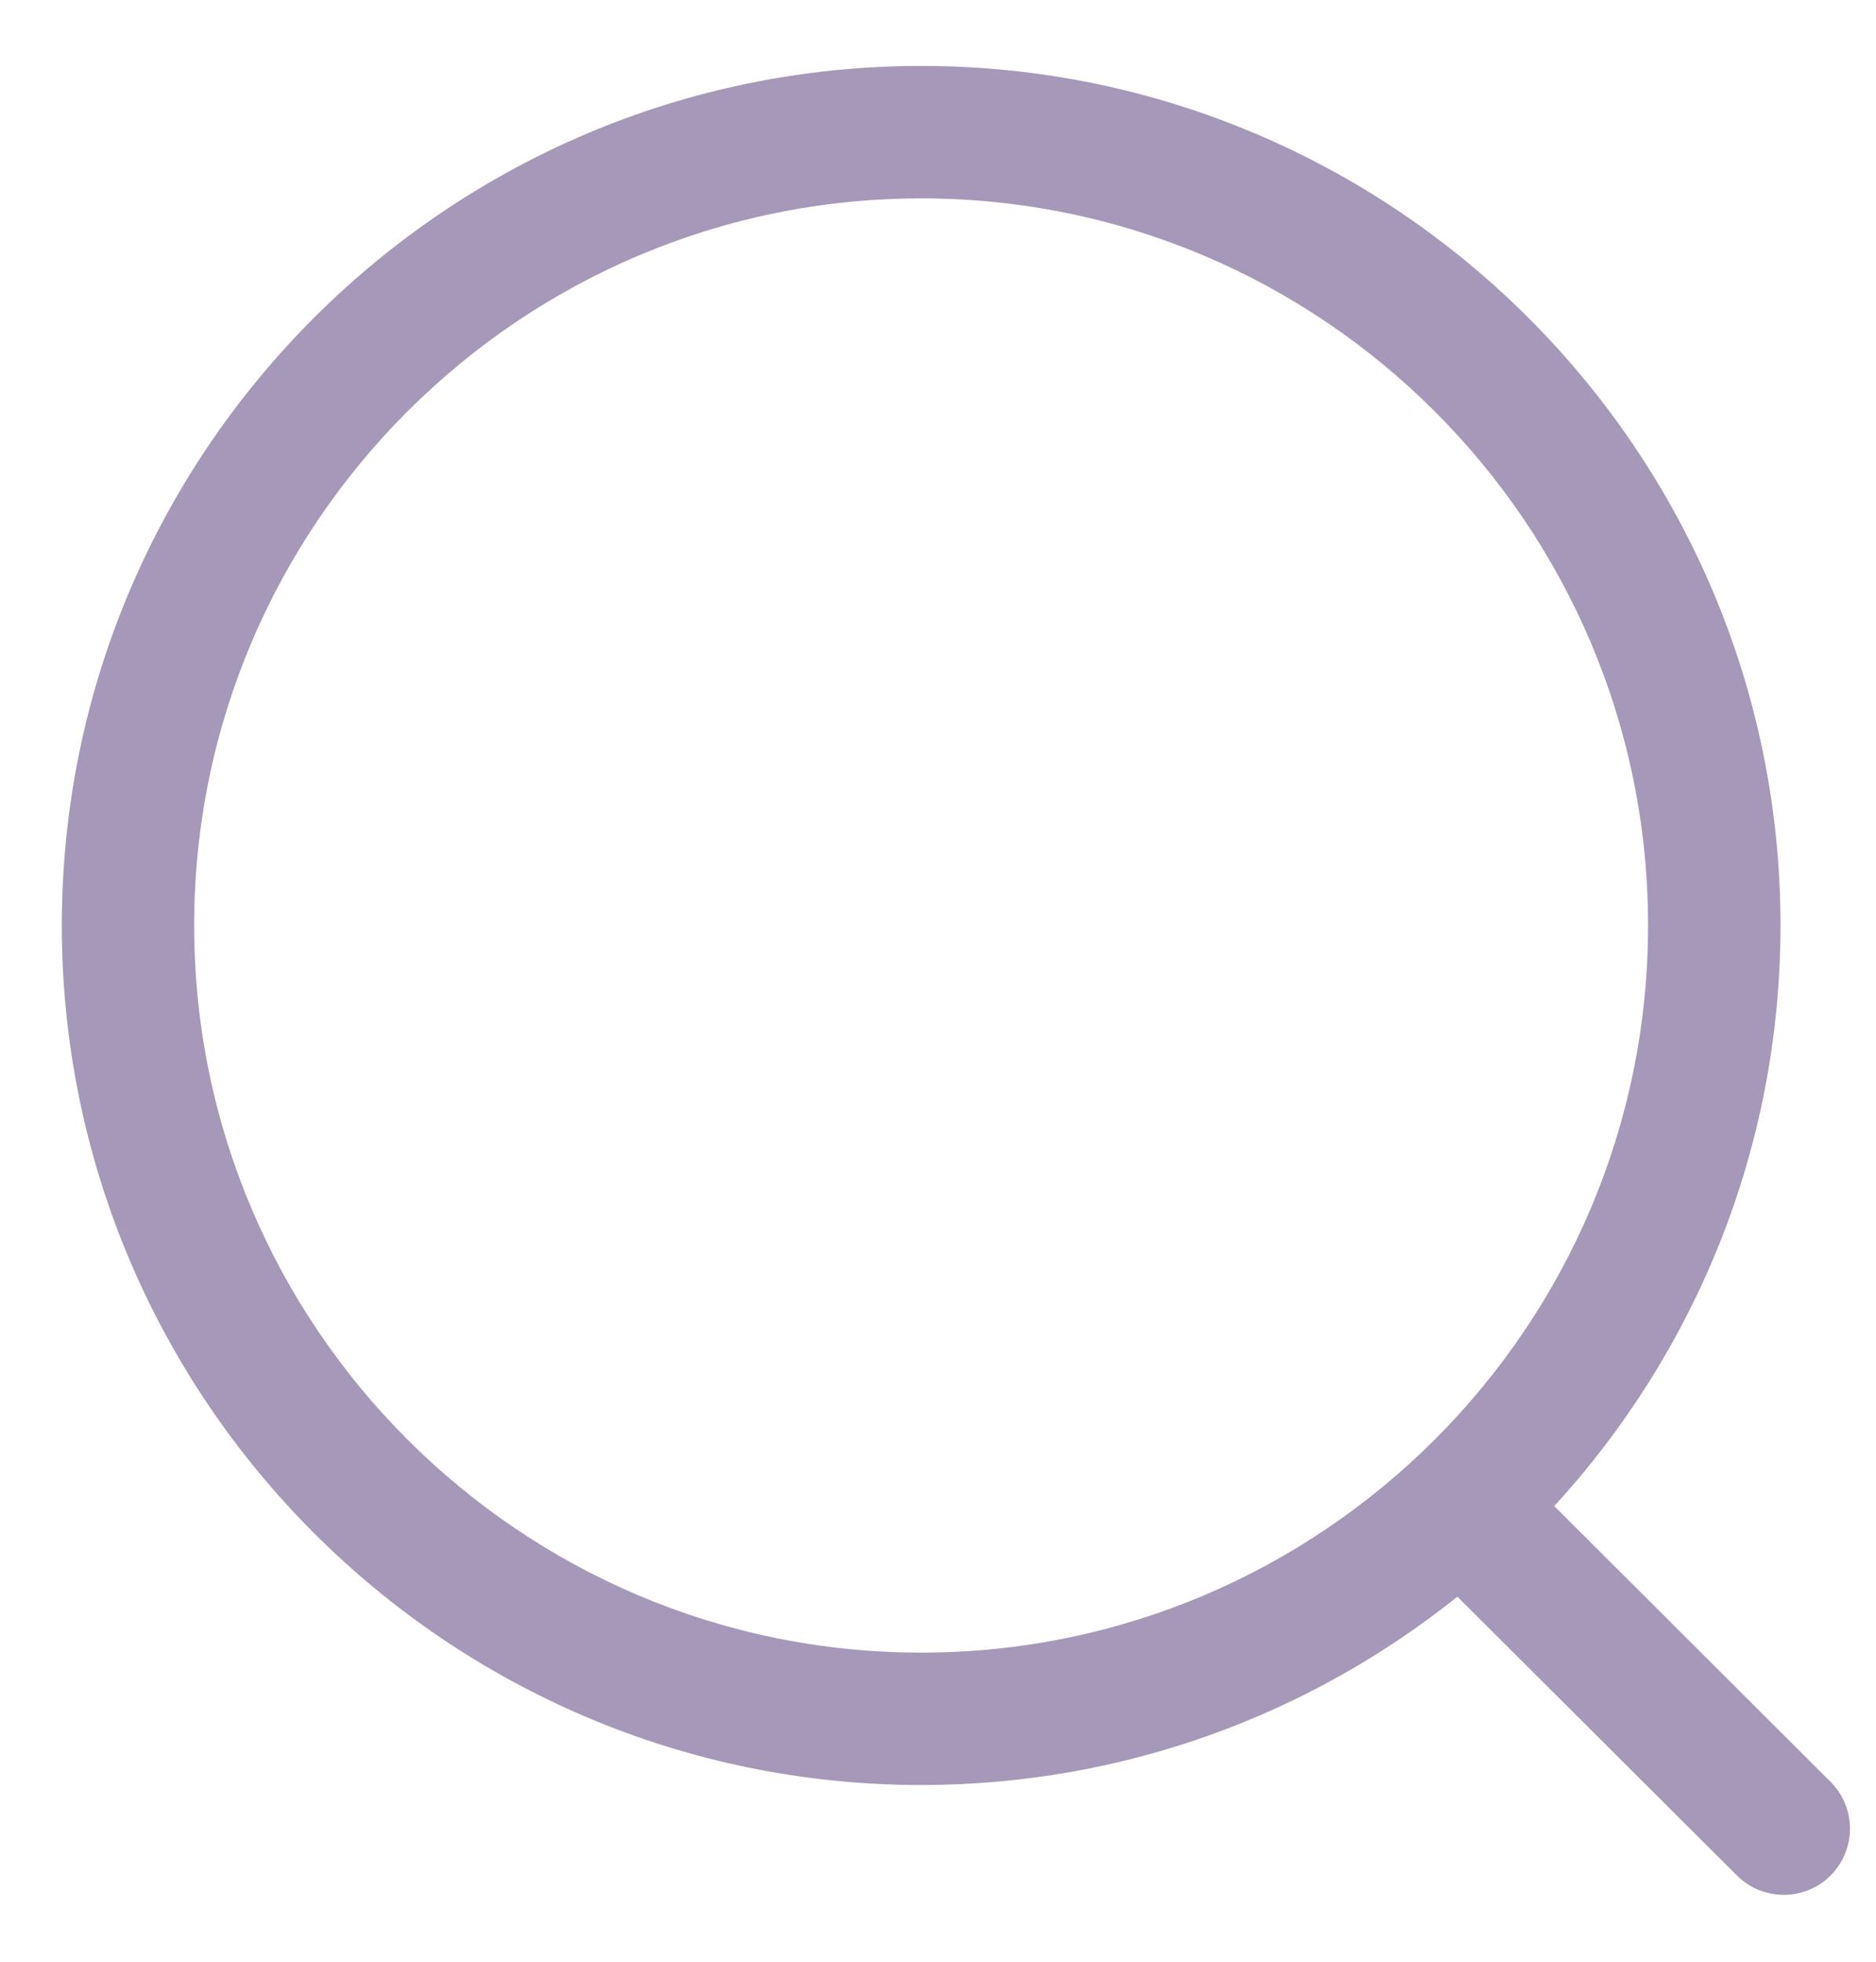 <svg width="22" height="23" viewBox="0 0 22 23" fill="none" xmlns="http://www.w3.org/2000/svg">
<path fill-rule="evenodd" clip-rule="evenodd" d="M10.803 0.773C16.36 0.773 20.88 5.293 20.88 10.85C20.88 13.472 19.873 15.863 18.227 17.658L21.467 20.891C21.77 21.194 21.771 21.684 21.468 21.988C21.317 22.141 21.117 22.216 20.918 22.216C20.721 22.216 20.522 22.141 20.37 21.99L17.091 18.72C15.366 20.101 13.179 20.928 10.803 20.928C5.246 20.928 0.725 16.407 0.725 10.85C0.725 5.293 5.246 0.773 10.803 0.773ZM10.803 2.326C6.101 2.326 2.277 6.149 2.277 10.85C2.277 15.552 6.101 19.376 10.803 19.376C15.503 19.376 19.327 15.552 19.327 10.85C19.327 6.149 15.503 2.326 10.803 2.326Z" fill="#A598B8"/>
</svg>
